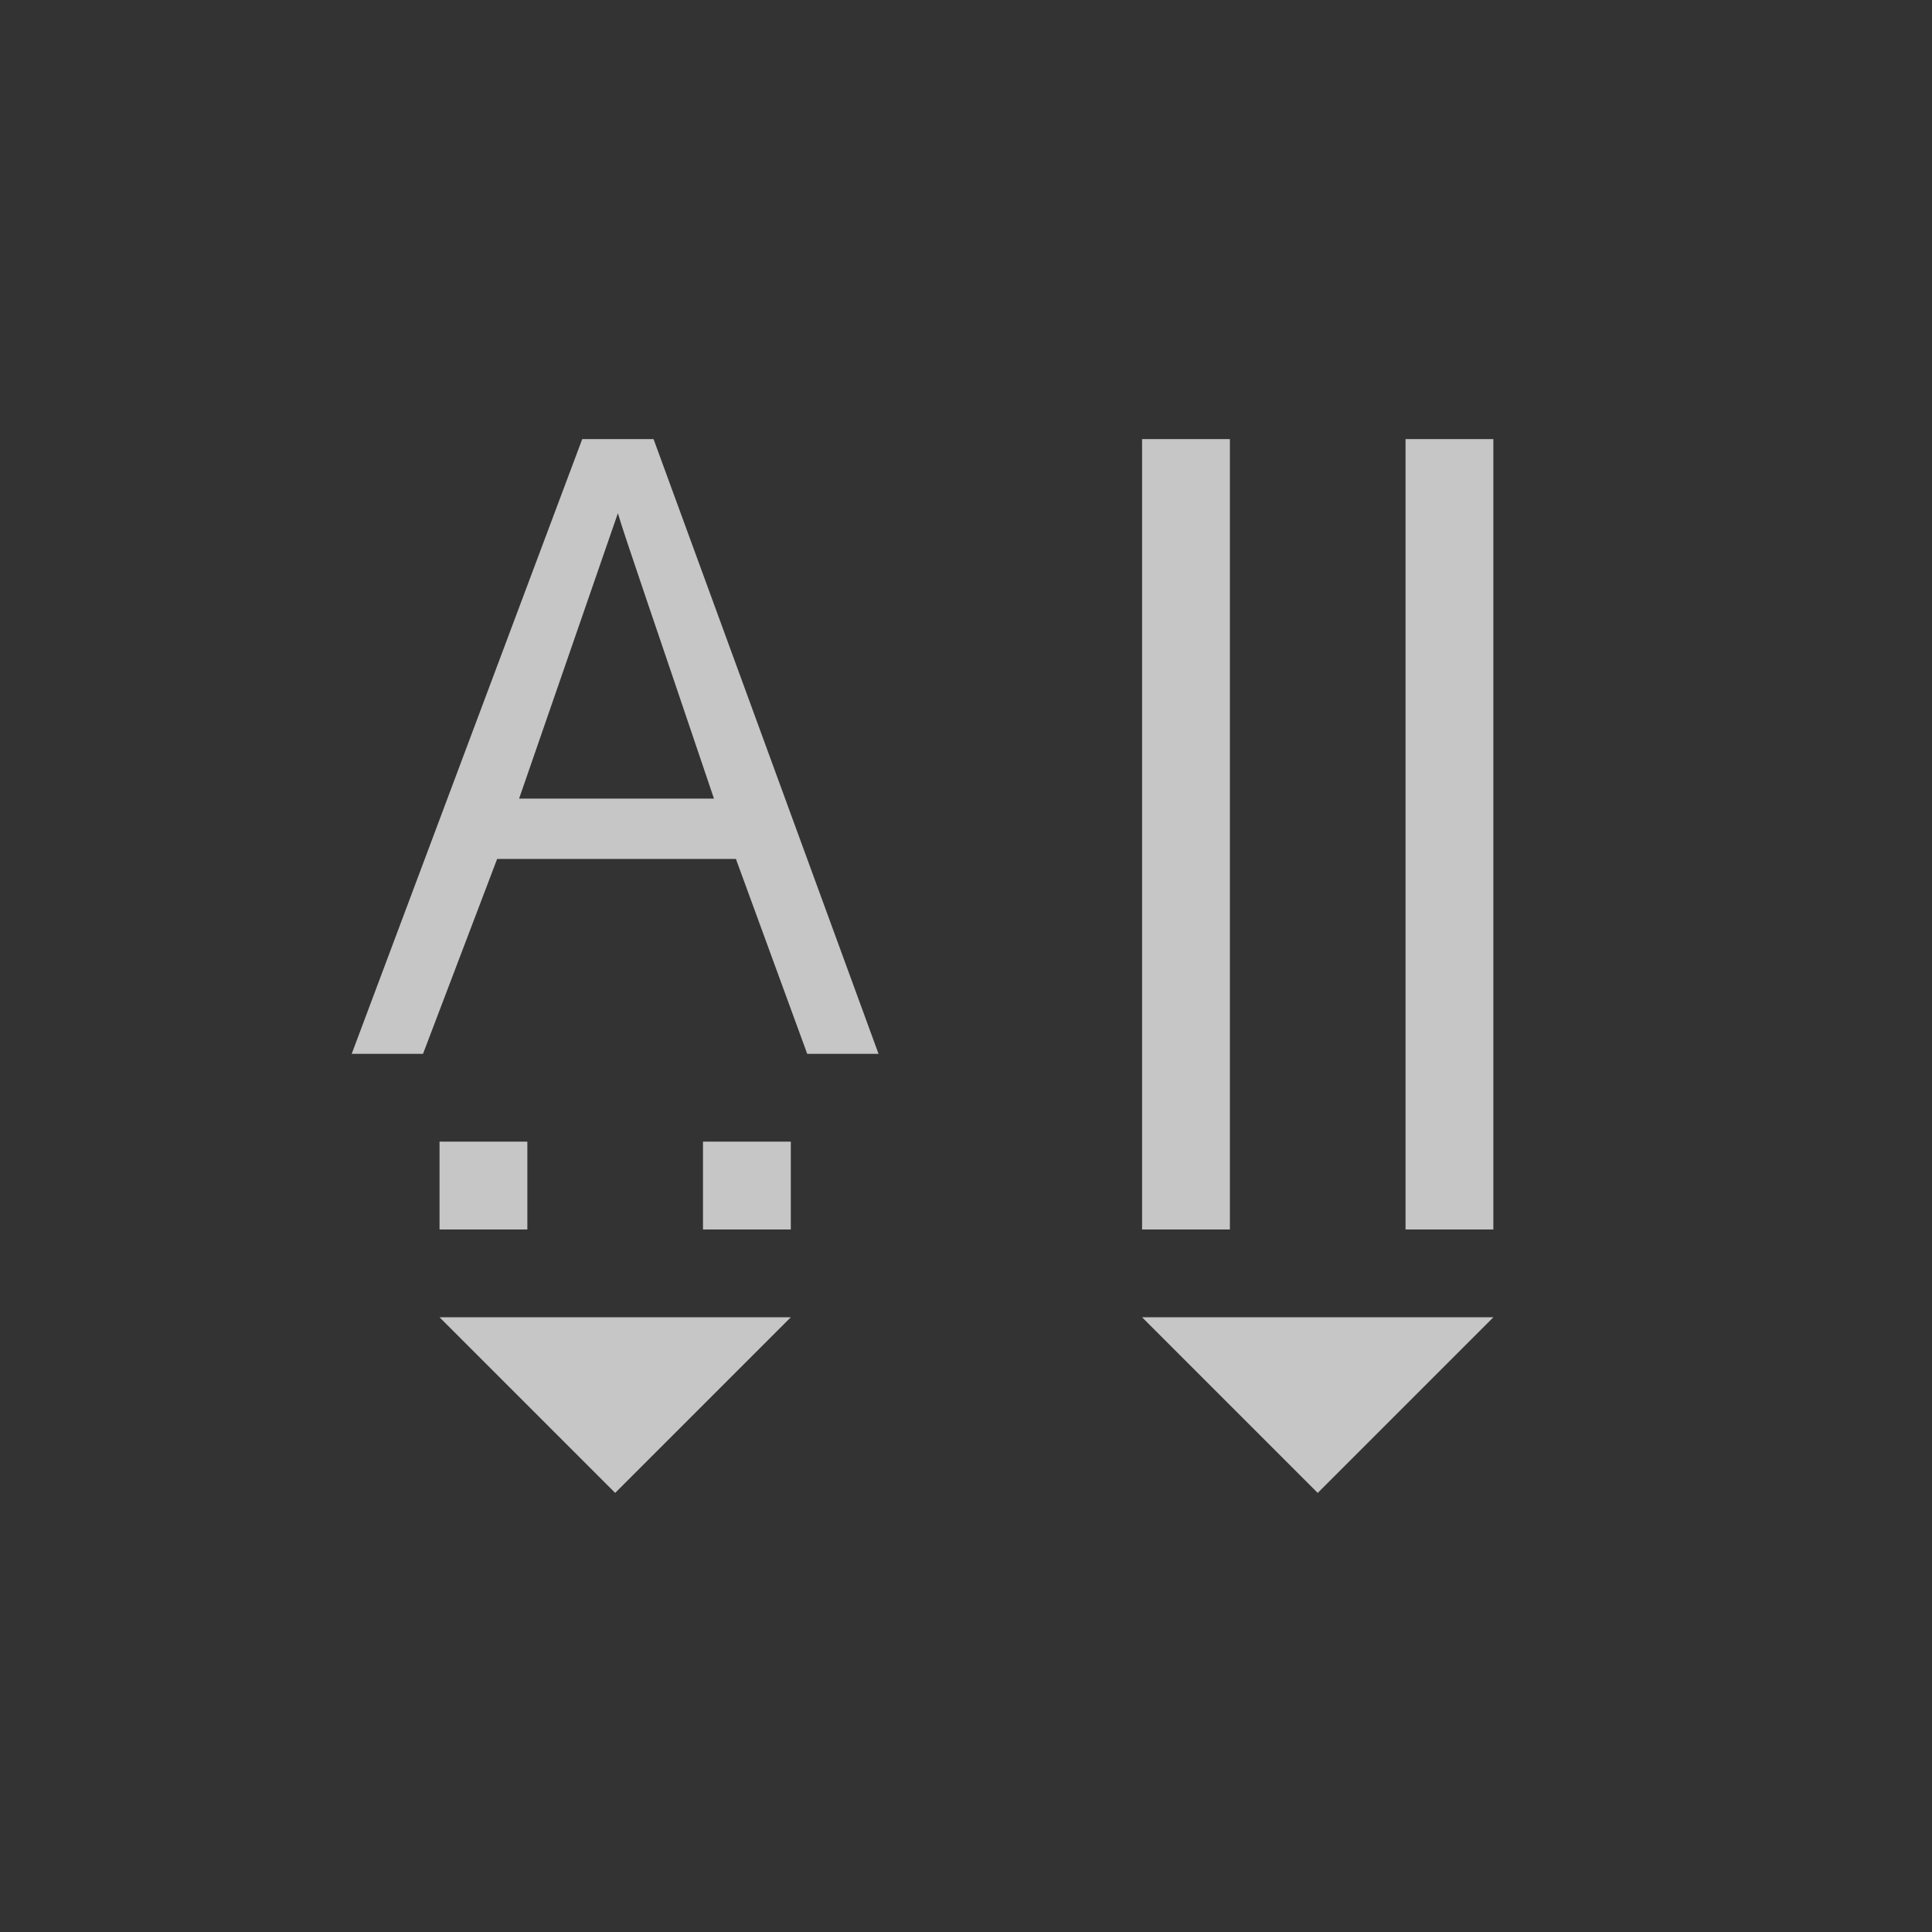<?xml version="1.0" encoding="UTF-8" standalone="no"?>
<!--Created with Inkscape (http://www.inkscape.org/)-->
<svg id="svg3049" xmlns:rdf="http://www.w3.org/1999/02/22-rdf-syntax-ns#" xmlns="http://www.w3.org/2000/svg" height="22" width="22" version="1.1" xmlns:cc="http://creativecommons.org/ns#" xmlns:dc="http://purl.org/dc/elements/1.1/">
    <rect width="100%" height="100%" fill="#333333" stroke="none"/>
    <defs id="defs3051">
        <style id="current-color-scheme" type="text/css">
            .ColorScheme-Text { color:#4d4d4d; } .ColorScheme-Background { color:#eff0f1; } .ColorScheme-Highlight { color:#3daee9; } .ColorScheme-ViewText { color:#31363b; } .ColorScheme-ViewBackground { color:#fcfcfc; } .ColorScheme-ViewHover { color:#93cee9; } .ColorScheme-ViewFocus{ color:#3daee9; } .ColorScheme-ButtonText { color:#31363b; } .ColorScheme-ButtonBackground { color:#eff0f1; } .ColorScheme-ButtonHover { color:#93cee9; } .ColorScheme-ButtonFocus{ color:#3daee9; }
        </style>
    </defs>
    <g id="layer1" transform="translate(-421.71 -525.79)">
        <rect id="rect4035" style="color:#4d4d4d" class="ColorScheme-Text" height="11" width="0" y="547.79" x="404.71" fill="currentColor"/>
        <rect id="rect4035-5" style="color:#4d4d4d" class="ColorScheme-Text" height="11" width="0" y="545.74" x="422.76" fill="currentColor"/>
        <rect id="rect4035-8" style="color:#4d4d4d" class="ColorScheme-Text" height="11" width="0" y="547.79" x="404.71" fill="currentColor"/>
        <rect id="rect4035-59" style="color:#4d4d4d" class="ColorScheme-Text" height="11" width="0" y="547.79" x="404.71" fill="currentColor"/>
        <rect id="rect4035-9" style="color:#4d4d4d" class="ColorScheme-Text" height="11" width="0" y="547.79" x="404.71" fill="currentColor"/>
        <rect id="rect4035-5-7" style="color:#4d4d4d" class="ColorScheme-Text" height="11" width="0" y="545.74" x="422.76" fill="currentColor"/>
        <rect id="rect4035-9-0" style="color:#4d4d4d" class="ColorScheme-Text" height="11" width="0" y="547.79" x="384.71" fill="currentColor"/>
        <rect id="rect4035-5-7-5" style="color:#4d4d4d" class="ColorScheme-Text" height="11" width="0" y="545.74" x="402.76" fill="currentColor"/>
        <rect id="rect4035-3" style="color:#4d4d4d" class="ColorScheme-Text" height="11" width="0" y="547.79" x="404.71" fill="currentColor"/>
        <rect id="rect4035-5-4" style="color:#4d4d4d" class="ColorScheme-Text" height="11" width="0" y="545.74" x="422.76" fill="currentColor"/>
        <rect id="rect4035-8-7" style="color:#4d4d4d" class="ColorScheme-Text" height="11" width="0" y="547.79" x="404.71" fill="currentColor"/>
        <rect id="rect4035-59-1" style="color:#4d4d4d" class="ColorScheme-Text" height="11" width="0" y="547.79" x="404.71" fill="currentColor"/>
        <rect id="rect4035-9-08" style="color:#4d4d4d" class="ColorScheme-Text" height="11" width="0" y="547.79" x="404.71" fill="currentColor"/>
        <rect id="rect4035-5-7-8" style="color:#4d4d4d" class="ColorScheme-Text" height="11" width="0" y="545.74" x="422.76" fill="currentColor"/>
        <rect id="rect4035-9-0-2" style="color:#4d4d4d" class="ColorScheme-Text" height="11" width="0" y="547.79" x="384.71" fill="currentColor"/>
        <rect id="rect4035-5-7-5-2" style="color:#4d4d4d" class="ColorScheme-Text" height="11" width="0" y="545.74" x="402.76" fill="currentColor"/>
        <path id="path4182" opacity=".72" d="m428.34 530.79-2.625 7h0.812l0.844-2.219h2.719l0.812 2.219h0.812l-2.562-7h-0.812zm6.375 0v9h1v-9h-1zm3 0v9h1v-9h-1zm-8.969 0.844c0.068 0.239 0.443 1.32 1.094 3.25h-2.219l1.125-3.25zm-2.031 7.156v1h1v-1h-1zm3 0v1h1v-1h-1zm-3 2 2 2 2-2h-4zm8 0 2 2 2-2h-4z" fill="#fff"/>
    </g>
</svg>
